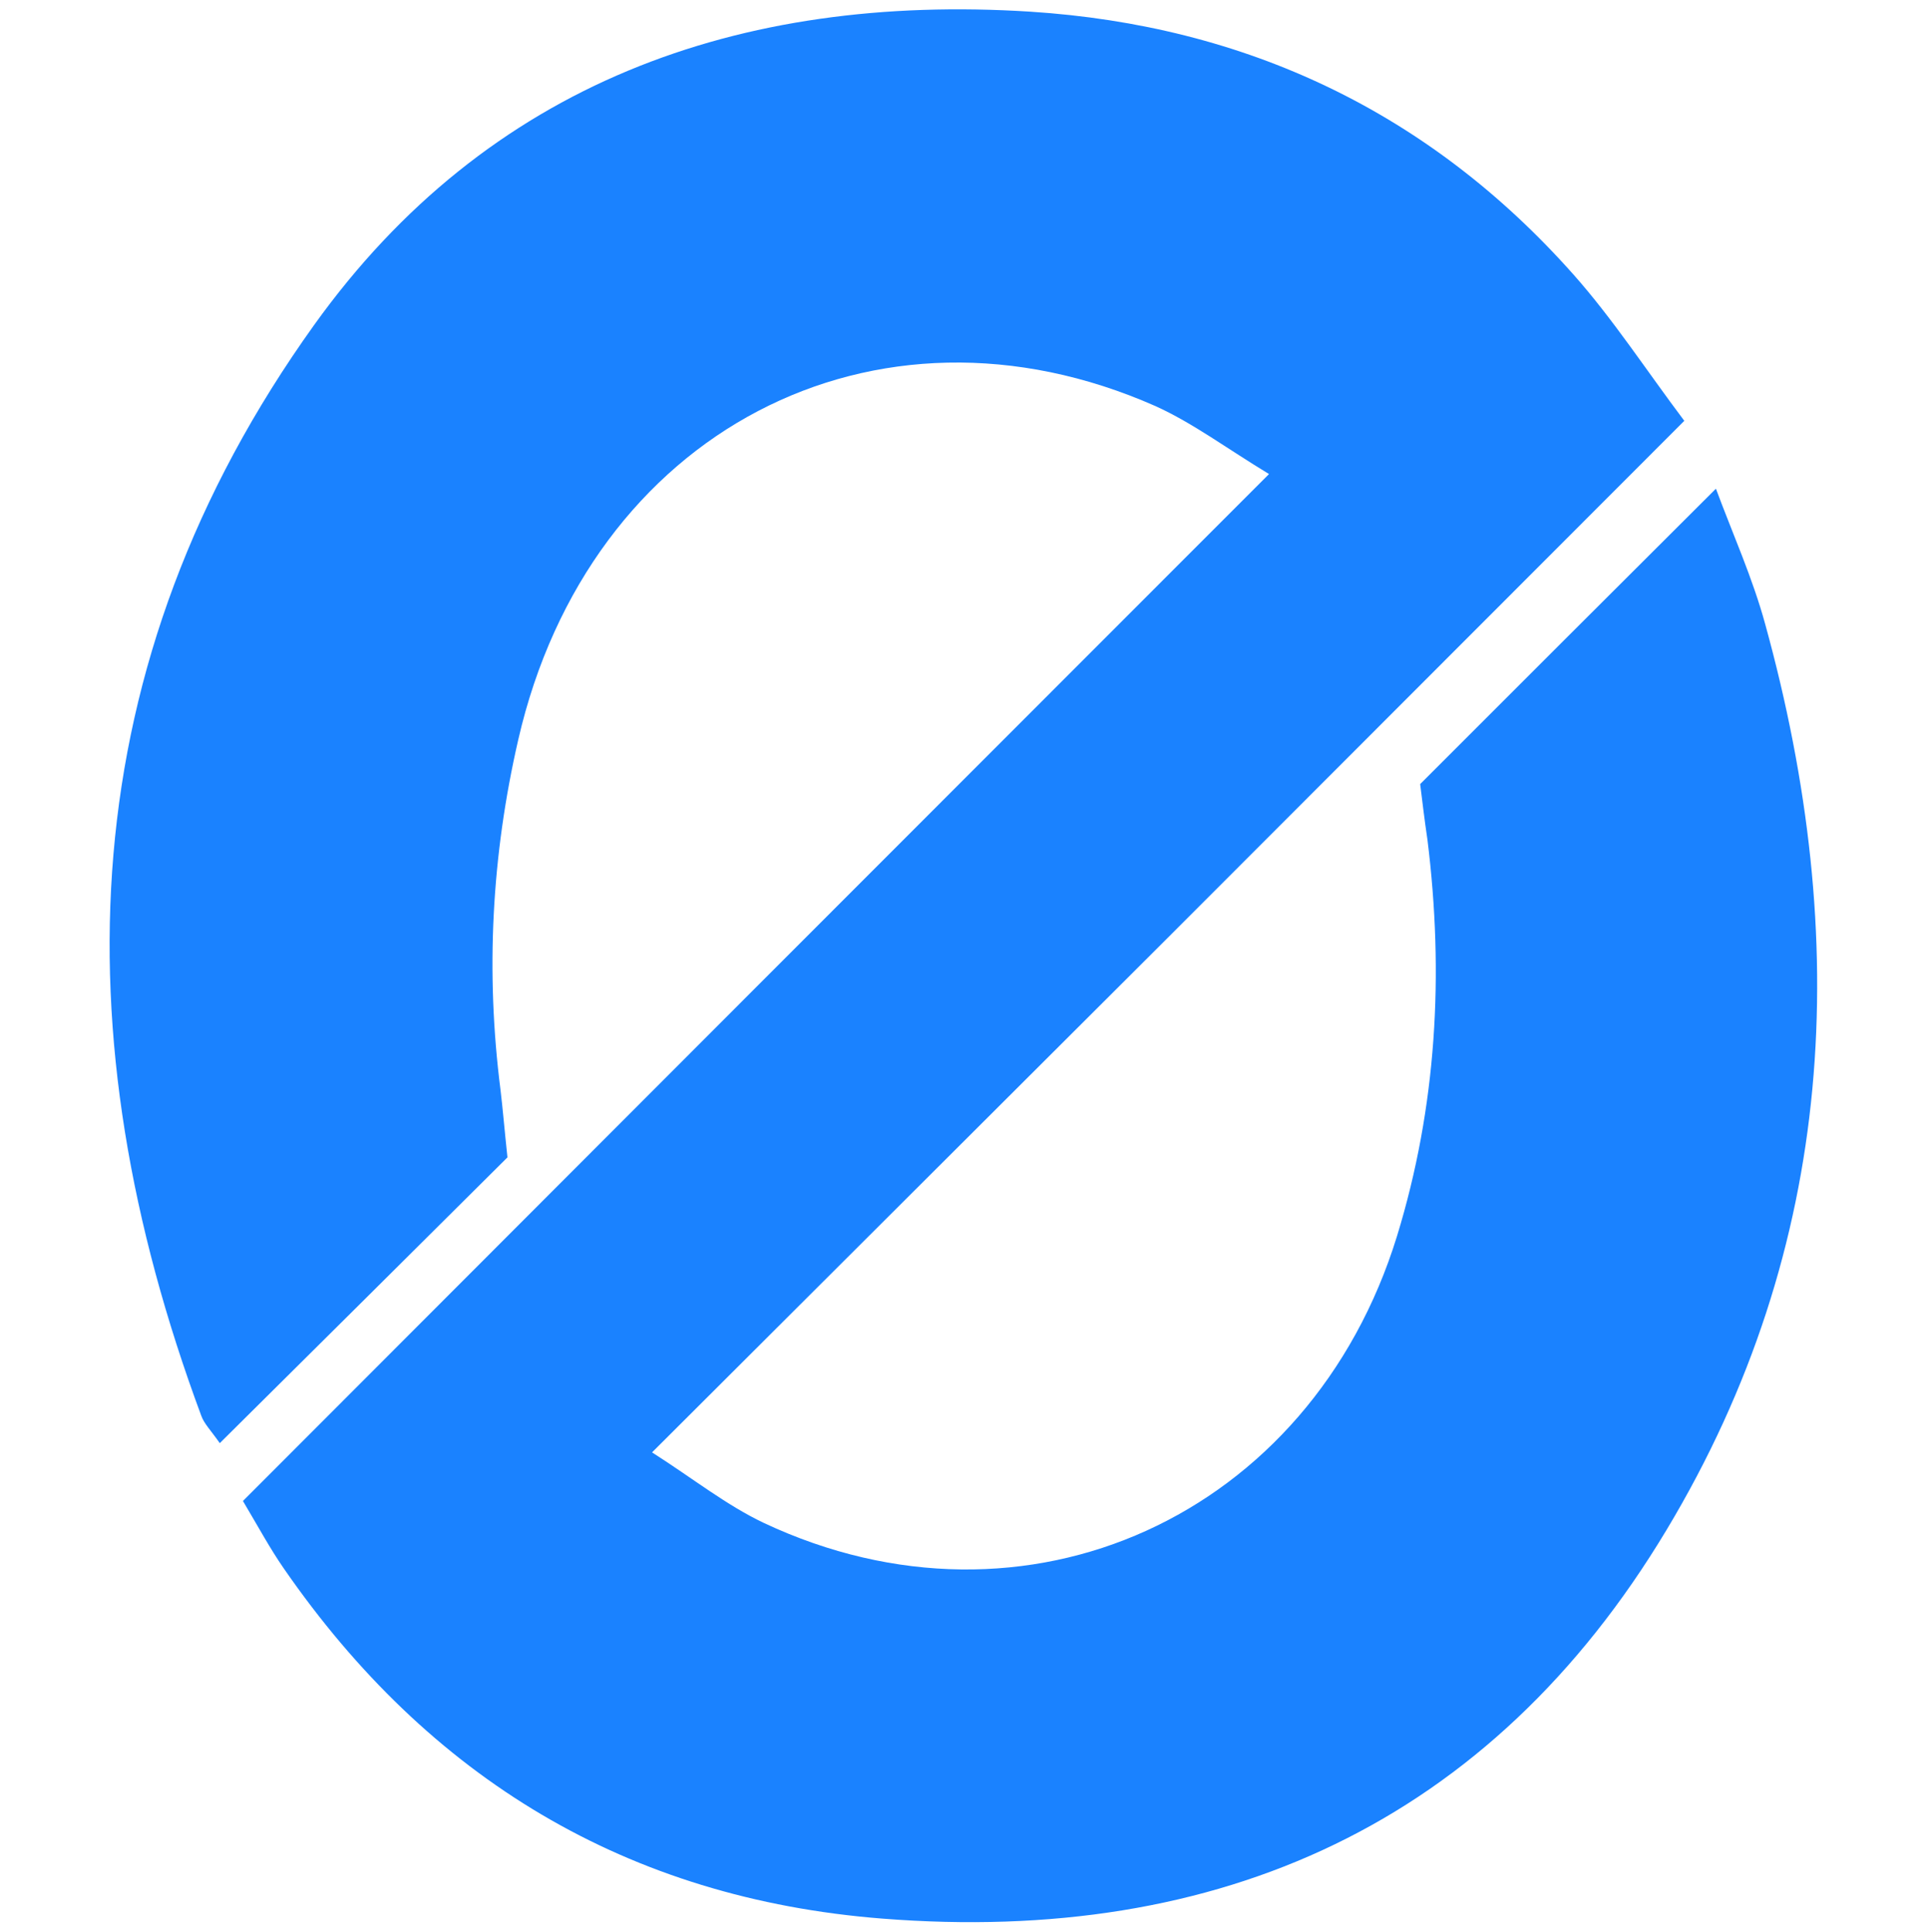 <svg width="500" height="501" viewBox="0 0 500 501" fill="none" xmlns="http://www.w3.org/2000/svg">
<path d="M368.3 203.327C394.3 177.327 419.1 152.527 445 126.727C449.3 138.327 454.5 149.827 457.8 161.927C480.3 243.527 476.4 323.127 432.2 396.727C386.5 472.827 316.3 504.427 228.8 497.527C162.7 492.327 111.2 461.127 73.6 406.727C70 401.527 67.1 396.127 63 389.227C151.3 300.827 239.3 212.727 329.1 122.927C318.2 116.327 309.4 109.727 299.7 105.327C226.9 73.127 152.7 112.027 134.4 191.827C127.5 221.827 125.9 252.027 129.8 282.627C130.4 287.627 130.8 292.627 131.6 300.127C107.6 324.027 82.7 348.727 57 374.227C54.6 370.827 52.9 369.127 52.2 367.127C15.4 268.027 18.5 172.127 81.5 84.227C126.4 21.627 191.6 -1.773 267.2 3.027C323.1 6.627 370.6 29.027 408 71.127C418.3 82.727 426.8 95.827 436.8 109.127C391.4 154.527 347.4 198.627 303.3 242.727C259.2 286.727 215.1 330.727 169.1 376.627C179.9 383.527 188.4 390.327 198.1 394.927C266 426.827 339.9 393.227 362.3 320.527C372.6 286.927 374.5 252.627 370.2 217.827C369.4 212.527 368.8 207.227 368.3 203.327Z" fill="#1A82FF"/>
</svg>
